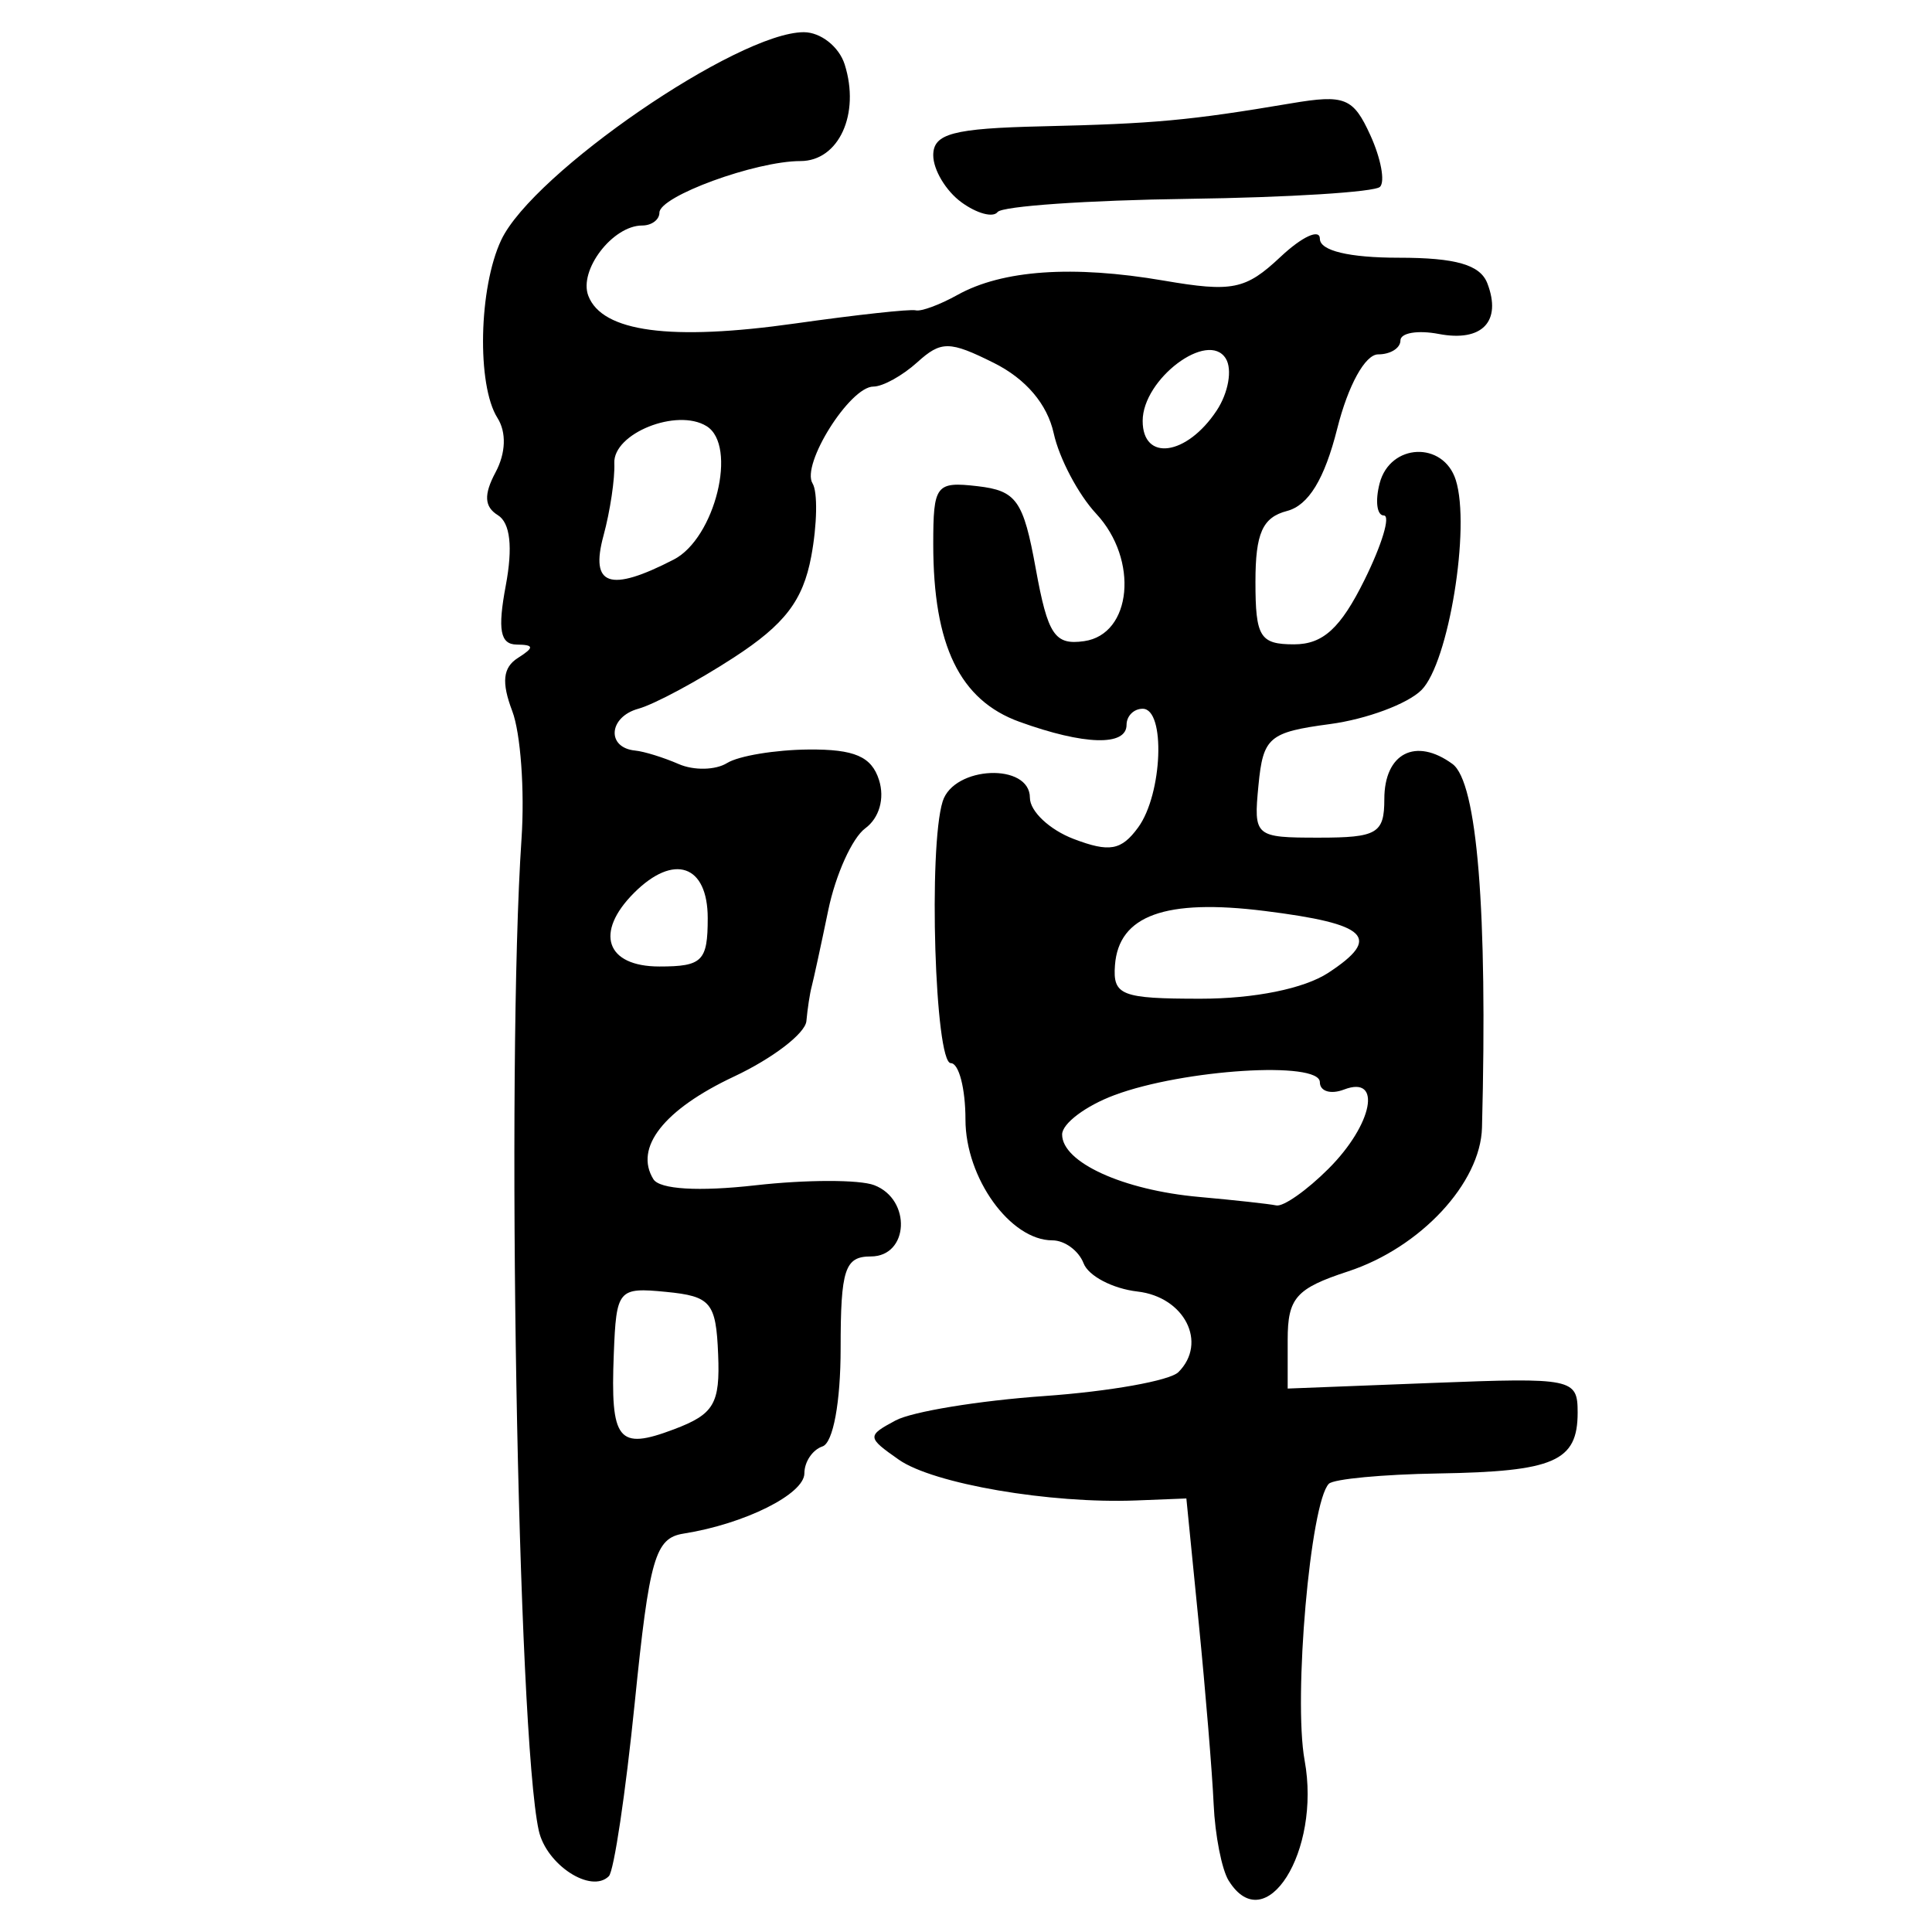 <?xml version="1.0" encoding="UTF-8" standalone="no"?>
<!-- Created with Inkscape (http://www.inkscape.org/) -->

<svg
   xmlns:dc="http://purl.org/dc/elements/1.1/"
   xmlns:cc="http://creativecommons.org/ns#"
   xmlns:rdf="http://www.w3.org/1999/02/22-rdf-syntax-ns#"
   xmlns:svg="http://www.w3.org/2000/svg"
   xmlns="http://www.w3.org/2000/svg"
   xmlns:sodipodi="http://sodipodi.sourceforge.net/DTD/sodipodi-0.dtd"
   xmlns:inkscape="http://www.inkscape.org/namespaces/inkscape"
   width="300"
   height="300"
   id="svg2"
   version="1.1"
   inkscape:version="0.48.4 r9939"
   sodipodi:docname="image-seal.svg">
  <defs
     id="defs4" />
  <sodipodi:namedview
     id="base"
     pagecolor="#ffffff"
     bordercolor="#666666"
     borderopacity="1.0"
     inkscape:pageopacity="0.0"
     inkscape:pageshadow="2"
     inkscape:zoom="2.0018437"
     inkscape:cx="145.03351"
     inkscape:cy="130.6666"
     inkscape:document-units="px"
     inkscape:current-layer="layer1"
     showgrid="false"
     inkscape:window-width="1215"
     inkscape:window-height="1000"
     inkscape:window-x="65"
     inkscape:window-y="24"
     inkscape:window-maximized="1"
     fit-margin-top="10"
     fit-margin-left="10"
     fit-margin-right="10"
     fit-margin-bottom="10" />
  <g
     inkscape:label="Calque 1"
     inkscape:groupmode="layer"
     id="layer1"
     transform="translate(0,-752.362)">
    <path
       style="fill:#000000"
       d="m 190.789,1044.392 c -1.07,-1.72 -2.121,-7.066 -2.335,-11.882 -0.214,-4.815 -1.255,-17.465 -2.313,-28.111 l -1.923,-19.356 -7.771,0.307 c -13.405,0.529 -31.531,-2.582 -36.884,-6.332 -4.947,-3.465 -4.966,-3.697 -0.492,-6.092 2.558,-1.369 12.941,-3.073 23.073,-3.786 10.132,-0.713 19.51,-2.386 20.841,-3.717 4.56,-4.56 0.952,-11.672 -6.348,-12.512 -3.853,-0.443 -7.622,-2.413 -8.376,-4.377 -0.754,-1.964 -2.939,-3.572 -4.855,-3.572 -6.527,0 -13.49,-9.684 -13.49,-18.76 0,-4.815 -1.023,-8.755 -2.274,-8.755 -2.467,0 -3.51,-33.5 -1.265,-40.647 1.737,-5.529 13.545,-6.02 13.545,-0.563 0,2.098 3.062,4.978 6.804,6.401 5.557,2.113 7.391,1.784 10.005,-1.791 3.787,-5.179 4.29,-18.43 0.7,-18.43 -1.376,0 -2.501,1.126 -2.501,2.501 0,3.346 -6.584,3.158 -16.627,-0.474 -9.269,-3.352 -13.389,-11.839 -13.389,-27.581 0,-9.21 0.412,-9.751 6.867,-9.007 6.058,0.698 7.125,2.207 9.05,12.808 1.871,10.301 2.944,11.908 7.515,11.256 7.419,-1.058 8.512,-12.658 1.865,-19.792 -2.771,-2.974 -5.737,-8.59 -6.591,-12.479 -0.996,-4.535 -4.33,-8.457 -9.292,-10.932 -6.895,-3.44 -8.193,-3.45 -11.9,-0.094 -2.289,2.071 -5.351,3.766 -6.804,3.766 -3.653,0 -11.264,12.106 -9.453,15.036 0.812,1.313 0.719,6.421 -0.205,11.349 -1.286,6.855 -4.107,10.54 -12.003,15.676 -5.677,3.693 -12.358,7.278 -14.847,7.966 -4.631,1.28 -4.983,6.06 -0.478,6.495 1.376,0.133 4.417,1.077 6.759,2.098 2.342,1.021 5.719,0.947 7.504,-0.164 1.786,-1.111 7.48,-2.055 12.655,-2.098 7.128,-0.059 9.779,1.088 10.937,4.734 0.909,2.861 0.042,5.904 -2.139,7.504 -2.017,1.481 -4.601,7.194 -5.741,12.697 -1.14,5.503 -2.301,10.85 -2.579,11.881 -0.279,1.032 -0.647,3.44 -0.819,5.353 -0.172,1.912 -5.234,5.79 -11.248,8.617 -10.877,5.113 -15.533,11.043 -12.511,15.934 0.977,1.581 7.049,1.944 15.859,0.947 7.852,-0.888 16.148,-0.897 18.436,-0.018 5.814,2.231 5.391,11.067 -0.53,11.067 -4.038,0 -4.69,1.985 -4.69,14.279 0,8.353 -1.168,14.668 -2.814,15.217 -1.548,0.516 -2.814,2.396 -2.814,4.178 0,3.232 -9.275,7.86 -18.76,9.361 -4.419,0.7 -5.304,3.767 -7.583,26.275 -1.419,14.016 -3.228,26.131 -4.019,26.922 -2.757,2.757 -9.711,-1.769 -10.883,-7.084 -3.291,-14.918 -5.087,-118.248 -2.677,-154.031 0.504,-7.483 -0.144,-16.395 -1.44,-19.803 -1.698,-4.467 -1.456,-6.769 0.867,-8.243 2.58,-1.637 2.544,-2.053 -0.181,-2.084 -2.56,-0.029 -2.98,-2.302 -1.694,-9.158 1.122,-5.978 0.698,-9.746 -1.231,-10.938 -2.105,-1.301 -2.206,-3.192 -0.356,-6.648 1.599,-2.989 1.713,-6.209 0.297,-8.448 -3.23,-5.105 -2.91,-20.227 0.585,-27.632 4.91,-10.404 36.744,-32.266 46.984,-32.266 2.617,0 5.473,2.251 6.346,5.003 2.441,7.69 -0.909,15.008 -6.87,15.008 -6.955,0 -21.896,5.464 -21.896,8.007 0,1.099 -1.206,1.999 -2.68,1.999 -4.573,0 -9.887,6.939 -8.36,10.917 2.154,5.614 12.777,7.034 32.12,4.295 9.479,-1.342 17.9,-2.261 18.713,-2.042 0.813,0.219 3.733,-0.856 6.489,-2.391 6.975,-3.884 17.909,-4.644 32.025,-2.225 10.671,1.829 12.708,1.415 18.135,-3.683 3.363,-3.159 6.114,-4.422 6.114,-2.806 0,1.849 4.536,2.937 12.239,2.937 8.88,0 12.658,1.092 13.766,3.978 2.272,5.921 -0.819,9.145 -7.538,7.861 -3.278,-0.627 -5.96,-0.17 -5.96,1.015 0,1.185 -1.555,2.155 -3.455,2.155 -2.019,0 -4.66,4.787 -6.355,11.517 -1.977,7.853 -4.459,11.925 -7.801,12.799 -3.806,0.995 -4.901,3.452 -4.901,10.995 0,8.581 0.699,9.714 5.992,9.714 4.498,0 7.226,-2.495 10.942,-10.005 2.723,-5.503 4.071,-10.005 2.997,-10.005 -1.074,0 -1.365,-2.251 -0.645,-5.003 1.628,-6.225 9.893,-6.578 11.821,-0.505 2.329,7.337 -1.112,28.399 -5.328,32.615 -2.15,2.15 -8.548,4.528 -14.218,5.285 -9.466,1.264 -10.374,2.042 -11.093,9.506 -0.768,7.966 -0.58,8.129 9.38,8.129 9.053,0 10.164,-0.654 10.164,-5.986 0,-7.128 4.863,-9.636 10.58,-5.456 3.838,2.806 5.463,22.816 4.585,56.466 -0.225,8.616 -9.563,18.643 -20.793,22.326 -8.091,2.653 -9.38,4.115 -9.38,10.635 l 0,7.559 22.514,-0.874 c 21.766,-0.845 22.513,-0.692 22.512,4.606 -0.002,7.582 -3.612,9.158 -21.65,9.452 -8.599,0.14 -16.239,0.859 -16.978,1.599 -2.876,2.876 -5.54,33.266 -3.766,42.965 2.581,14.117 -6.081,27.84 -11.786,18.672 z m -79.278,-81.745 c -0.33,-8.051 -1.126,-9.004 -8.081,-9.682 -7.446,-0.727 -7.729,-0.391 -8.121,9.632 -0.53,13.517 0.645,14.99 9.334,11.71 6.238,-2.355 7.184,-3.96 6.868,-11.66 z m 94.799,-28.827 c 6.859,-6.859 8.358,-14.565 2.388,-12.274 -2.064,0.792 -3.752,0.278 -3.752,-1.141 0,-3.331 -21.149,-2.001 -31.892,2.005 -4.471,1.667 -8.129,4.419 -8.129,6.116 0,4.325 9.454,8.637 21.262,9.696 5.503,0.494 10.901,1.087 11.995,1.318 1.094,0.231 4.753,-2.342 8.129,-5.719 z m -0.047,-30.404 c 8.357,-5.476 6.174,-7.594 -9.9,-9.602 -15.418,-1.926 -22.65,0.695 -23.232,8.42 -0.353,4.69 0.97,5.208 13.298,5.208 8.37,0 16.078,-1.564 19.834,-4.026 z m -96.369,-8.481 c 0,-8.298 -5.26,-10.106 -11.435,-3.931 -6.175,6.175 -4.367,11.435 3.931,11.435 6.67,0 7.504,-0.834 7.504,-7.504 z M 104.629,839.244 c 6.404,-3.303 9.943,-17.708 5.088,-20.709 -4.613,-2.851 -14.53,1.127 -14.326,5.746 0.106,2.403 -0.649,7.464 -1.678,11.248 -2.122,7.803 0.958,8.851 10.916,3.715 z m 84.285,-23.116 c 1.829,-2.76 2.47,-6.4 1.426,-8.091 -2.749,-4.449 -12.908,3.171 -12.908,9.682 0,6.365 6.837,5.418 11.482,-1.591 z m -39.638,-32.367 c -2.399,-1.754 -4.362,-5.035 -4.362,-7.291 0,-3.358 3.063,-4.173 16.884,-4.492 17.474,-0.404 22.92,-0.907 38.704,-3.571 8.327,-1.406 9.627,-0.881 12.288,4.958 1.636,3.591 2.309,7.195 1.496,8.009 -0.814,0.814 -14.222,1.653 -29.797,1.865 -15.575,0.212 -28.888,1.134 -29.585,2.049 -0.697,0.915 -3.229,0.228 -5.628,-1.526 z"
       id="path3119"
       inkscape:connector-curvature="0" />
  </g>
</svg>
